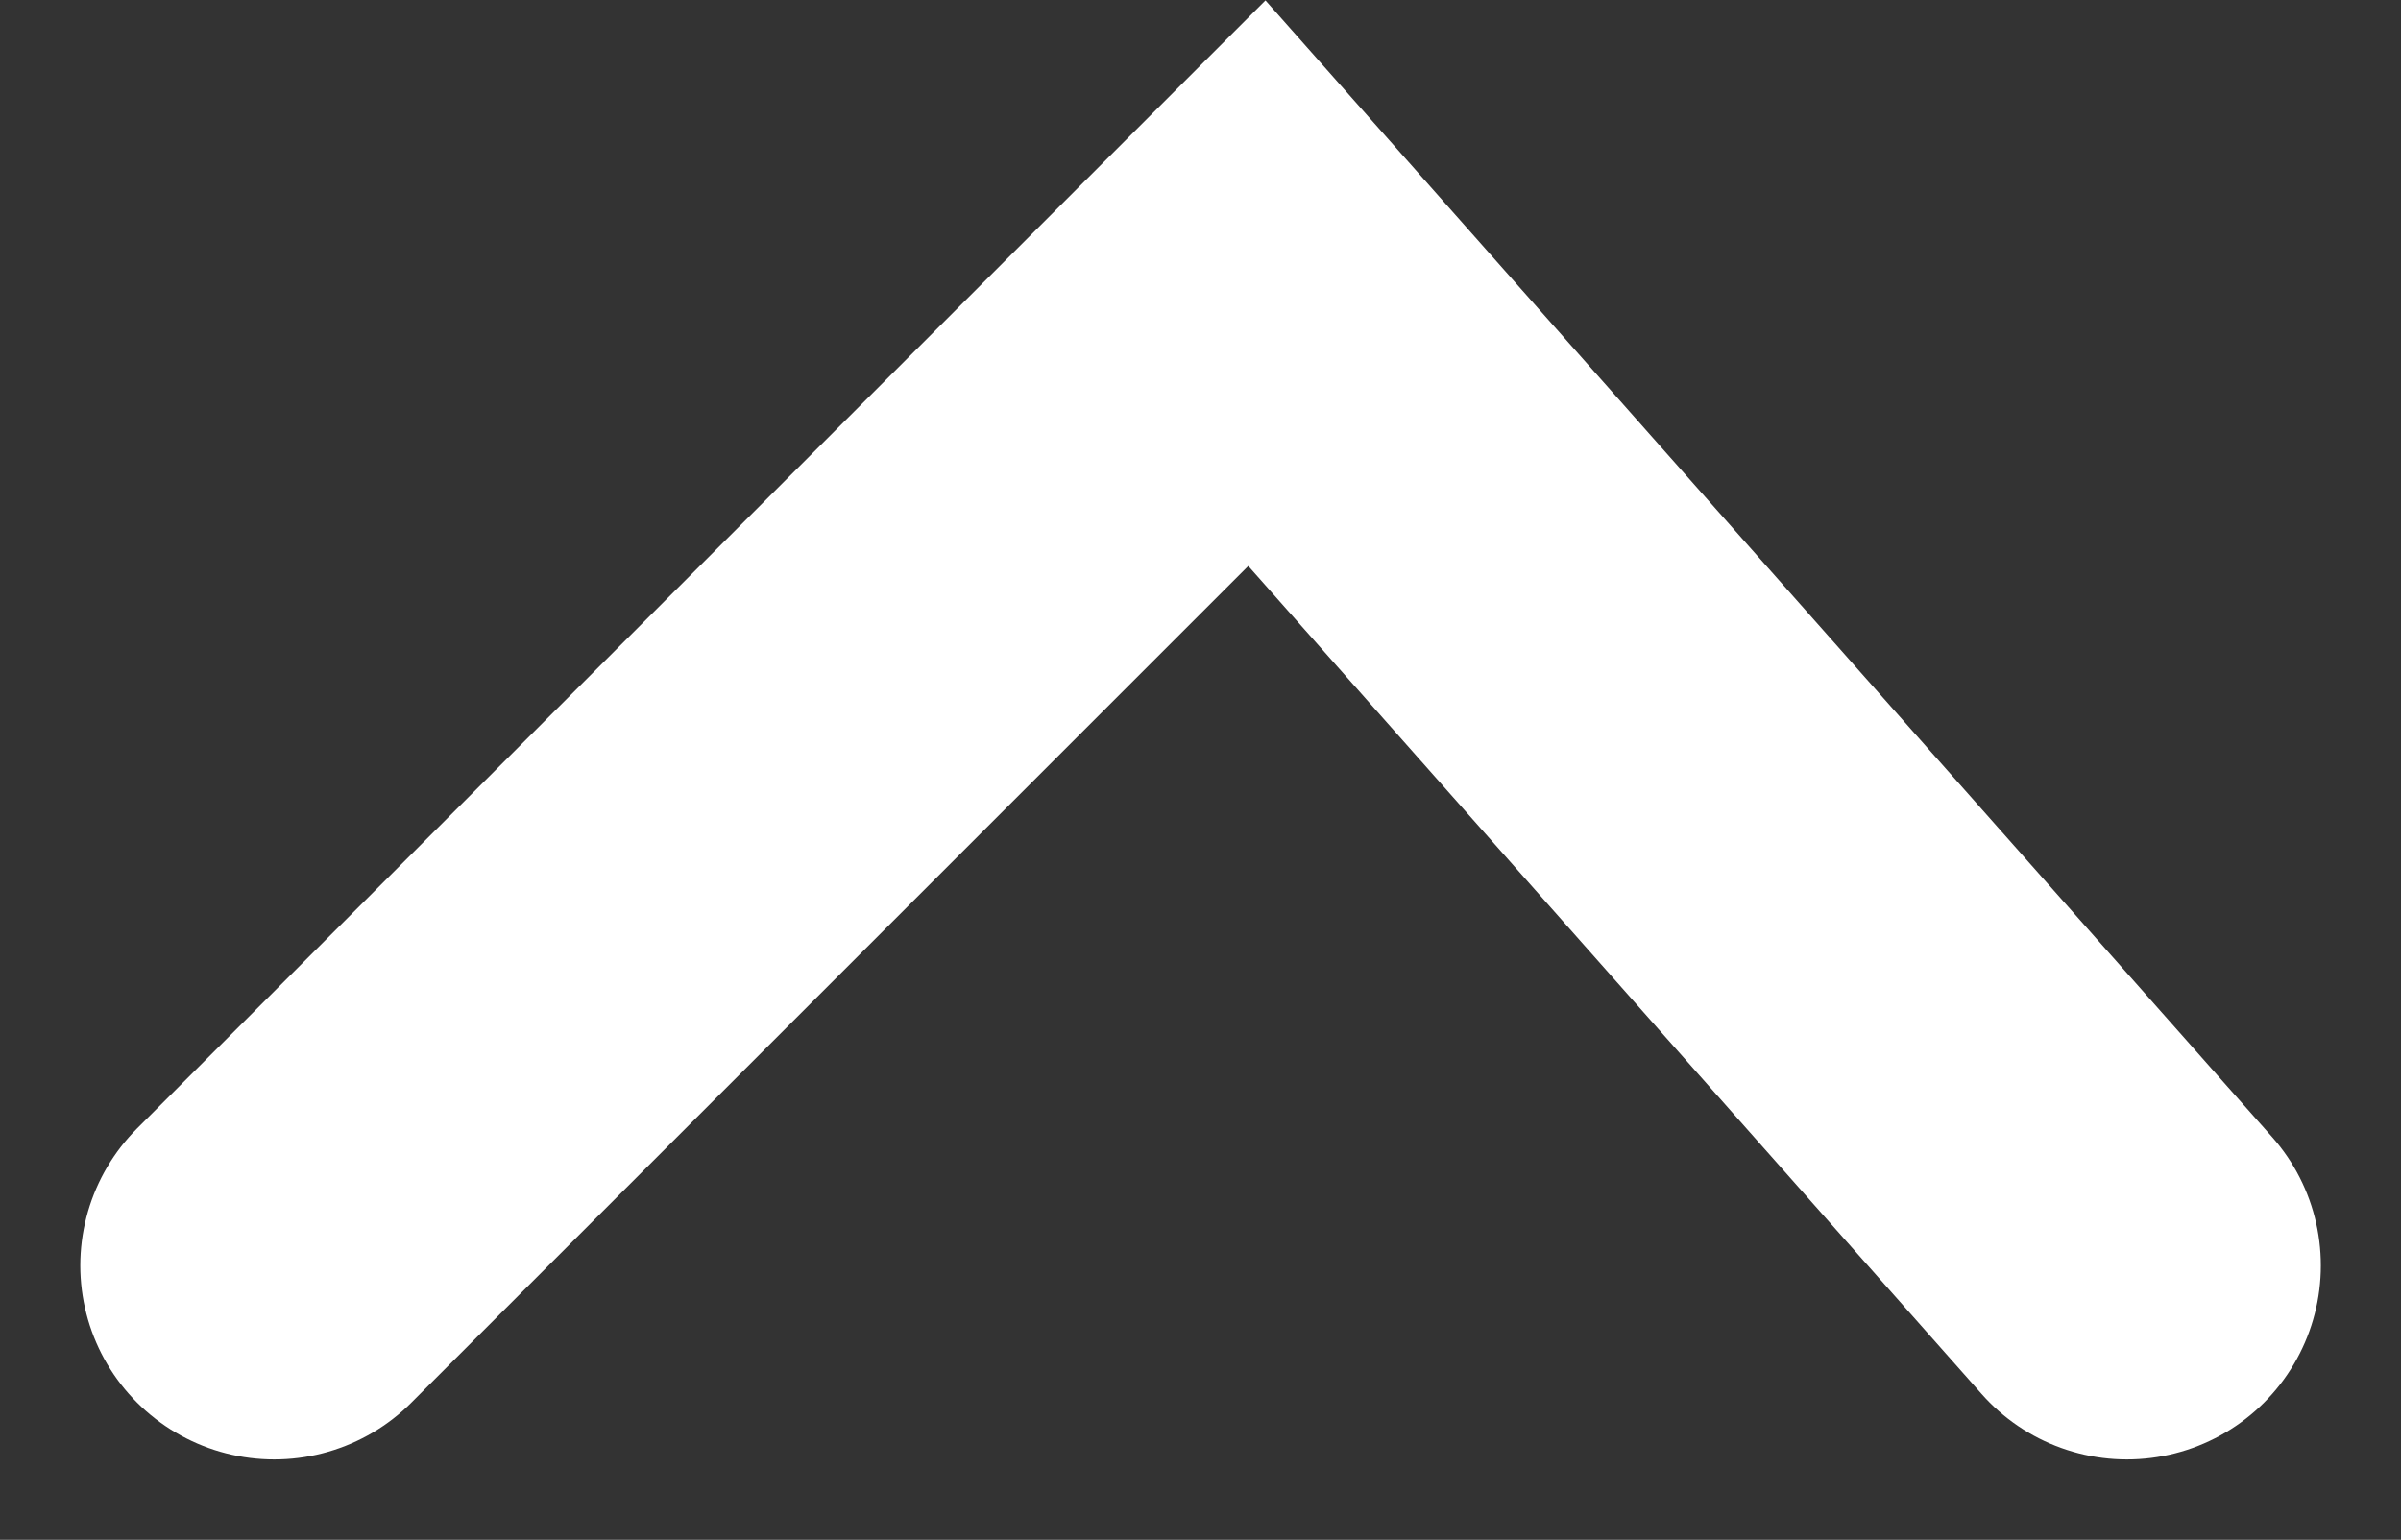 <svg xmlns="http://www.w3.org/2000/svg" width="18.57" height="11.913" viewBox="0 0 18.57 11.913">
  <rect x="0" y="0" width="18.57" height="11.913" fill="#333333" stroke="none"/>
  <g id="fleche_haut" transform="translate(-1141.222 -3204.84)">
    <path id="Tracé_11659" data-name="Tracé 11659" d="M1725.177,1398.635l7.6-7.6,6.729,7.6" transform="translate(-581.834 1815.996)" fill="none" stroke="#fff" stroke-linecap="round" stroke-width="3"/>
  </g>
</svg>
